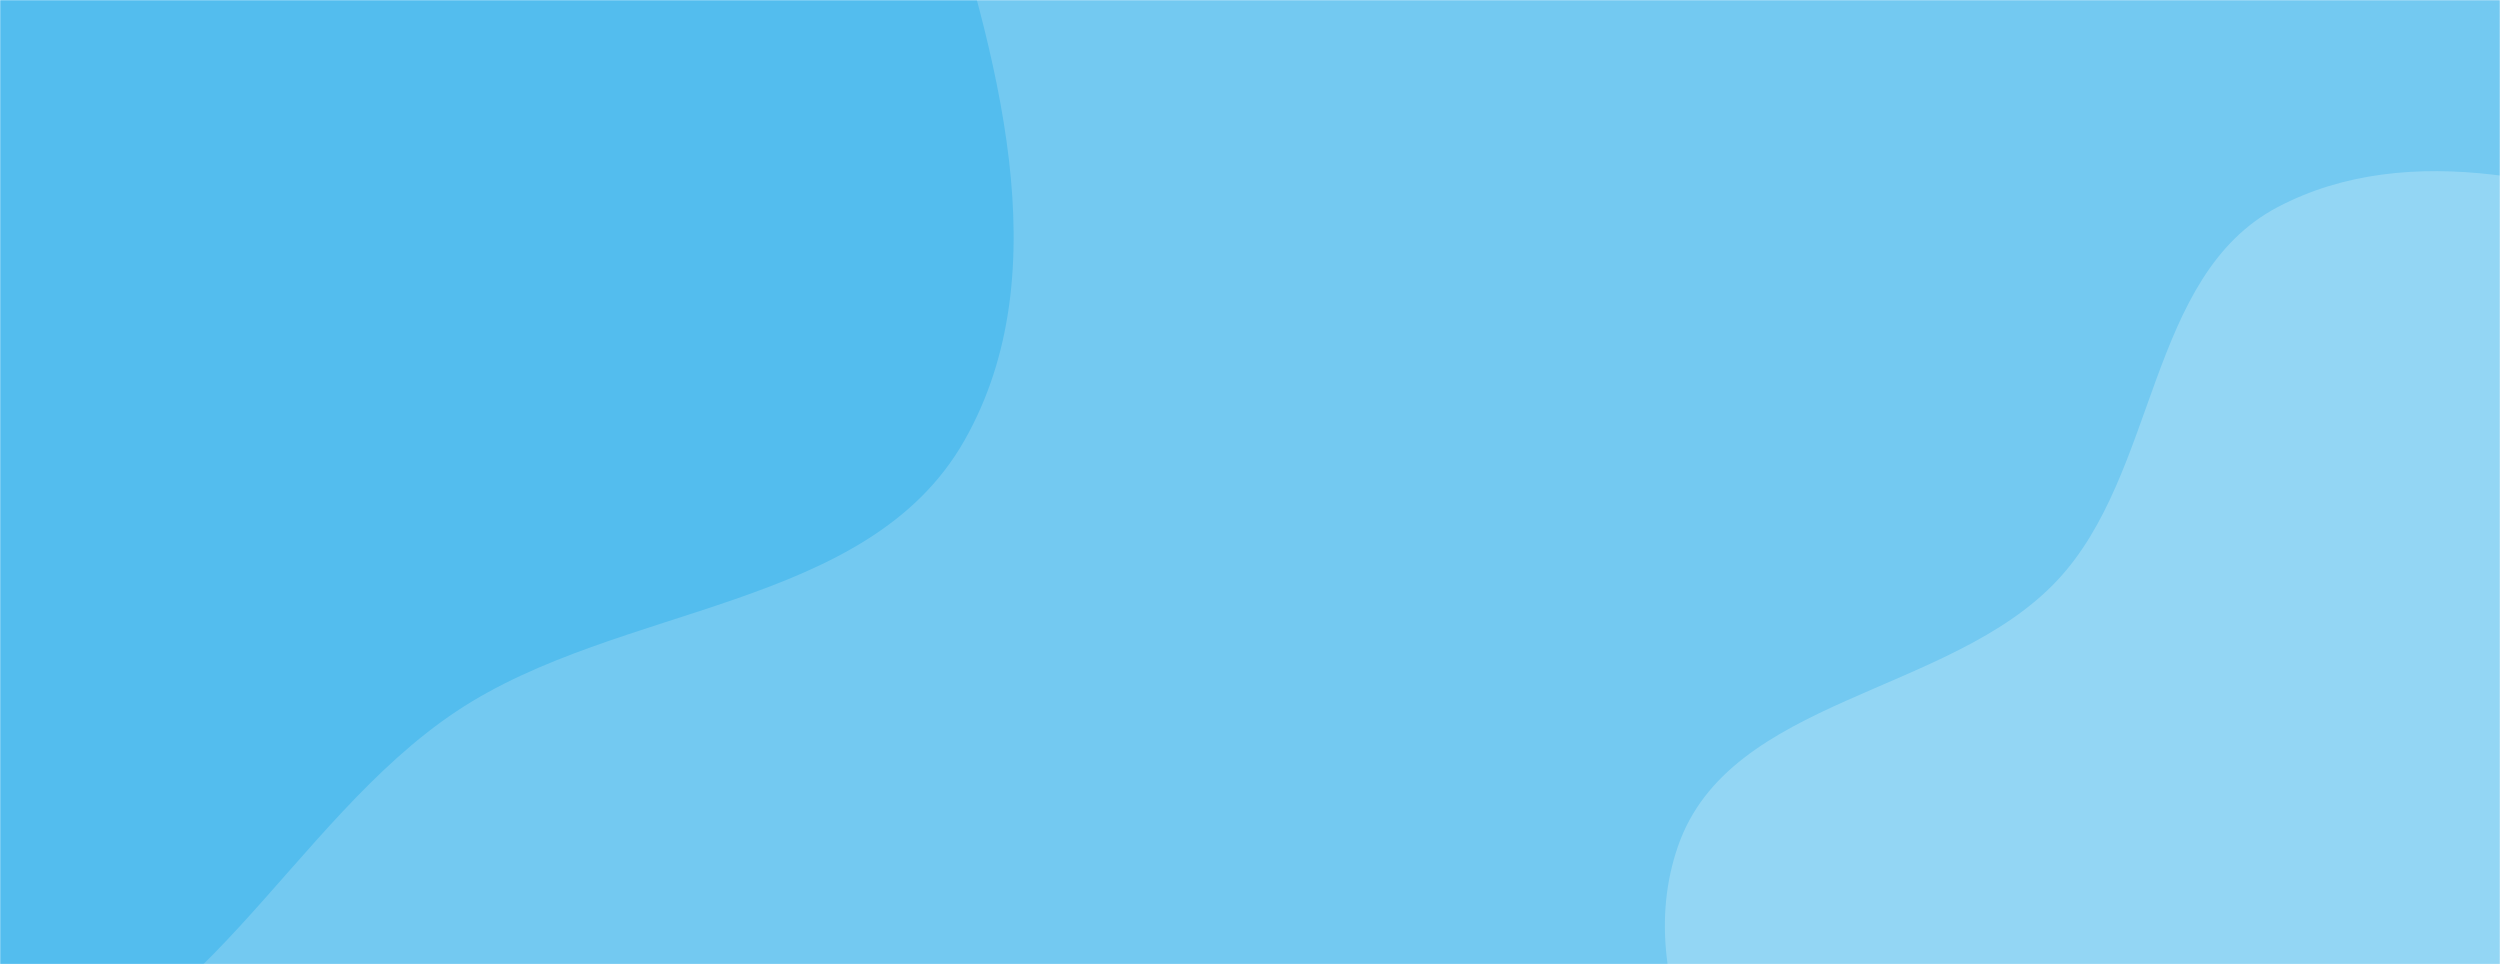<svg xmlns="http://www.w3.org/2000/svg" version="1.1" xmlns:xlink="http://www.w3.org/1999/xlink" xmlns:svgjs="http://svgjs.com/svgjs" width="1452" height="560" preserveAspectRatio="none" viewBox="0 0 1452 560"><g mask="url(&quot;#SvgjsMask1013&quot;)" fill="none"><rect width="1452" height="560" x="0" y="0" fill="rgba(115, 201, 241, 1)"></rect><path d="M0,627.274C114.803,610.243,168.656,477.081,265.38,412.939C360.094,350.13,504.034,354.639,560.151,255.813C616.337,156.866,578.034,30.413,544.301,-78.259C514.063,-175.674,448.237,-253.513,378.846,-328.272C311.613,-400.707,236.7,-460.823,148.263,-504.938C44.293,-556.801,-70.085,-649.218,-177.941,-606.012C-287.784,-562.01,-273.631,-393.673,-351.628,-304.688C-430.346,-214.88,-598.383,-205.774,-629.758,-90.545C-660.518,22.423,-550.511,122.878,-496.306,226.655C-445.187,324.525,-407.233,430.623,-321.315,499.976C-229.818,573.833,-116.313,644.529,0,627.274" fill="#53bdee"></path><path d="M1452 915.151C1526.747 915.33 1604.787 935.36 1671.255 901.167 1740.098 865.752 1794.117 800.75 1817.712 727.015 1840.273 656.514 1805.683 583.924 1796.268 510.502 1786.675 435.692 1800.081 356.524 1761.865 291.5 1720.182 220.577 1653.027 166.273 1576.386 136.379 1495.873 104.975 1399.367 80.039 1322.886 120.279 1247.053 160.178 1253.45 274.662 1194.81 337.144 1132.22 403.834 1004.642 404.971 974.618 491.363 945.283 575.771 1006.426 666.157 1054.228 741.657 1097.763 810.418 1158.821 867.583 1233.418 900.12 1301.744 929.921 1377.458 914.973 1452 915.151" fill="#93d6f4"></path></g><defs><mask id="SvgjsMask1013"><rect width="1452" height="560" fill="#ffffff"></rect></mask></defs></svg>